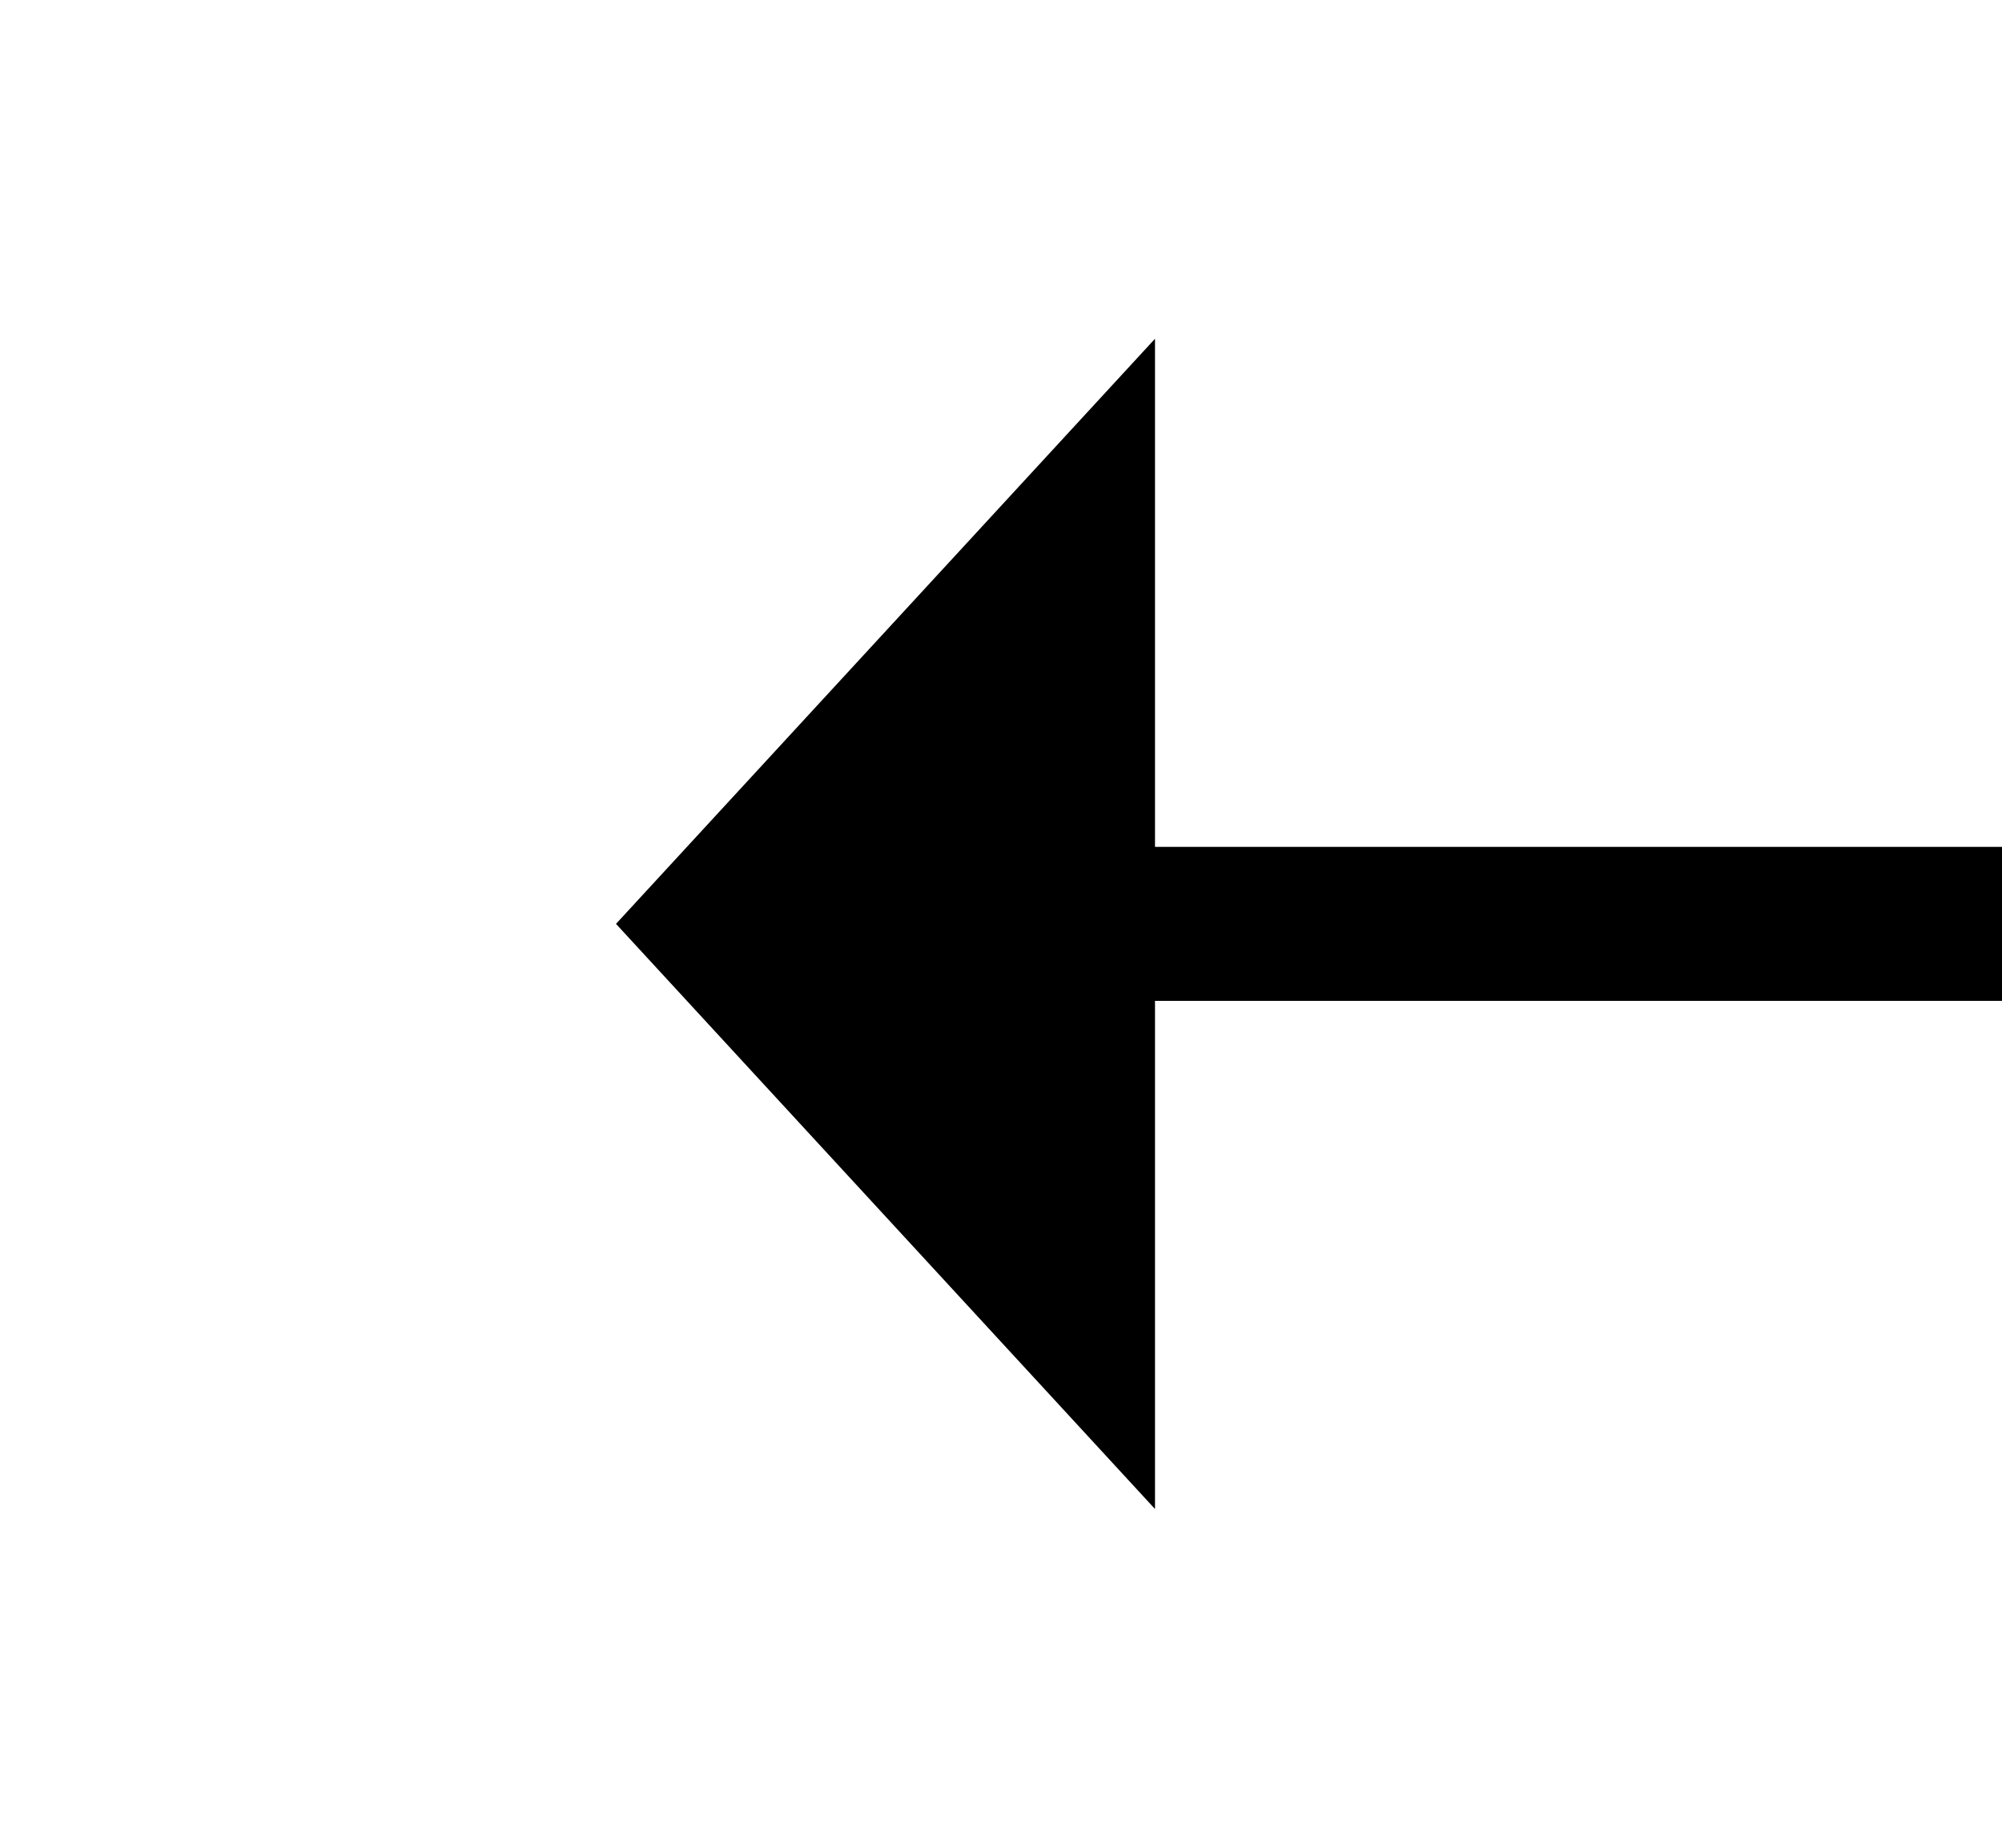 ﻿<?xml version="1.0" encoding="utf-8"?>
<svg version="1.1" xmlns:xlink="http://www.w3.org/1999/xlink" width="26px" height="24px" preserveAspectRatio="xMinYMid meet" viewBox="58 873  26 22" xmlns="http://www.w3.org/2000/svg">
  <g transform="matrix(0 1 -1 0 955 813 )">
    <path d="M 63.4 882  L 71 889  L 78.6 882  L 63.4 882  Z " fill-rule="nonzero" fill="#000000" stroke="none" />
    <path d="M 71 147  L 71 883  " stroke-width="2" stroke="#000000" fill="none" />
  </g>
</svg>